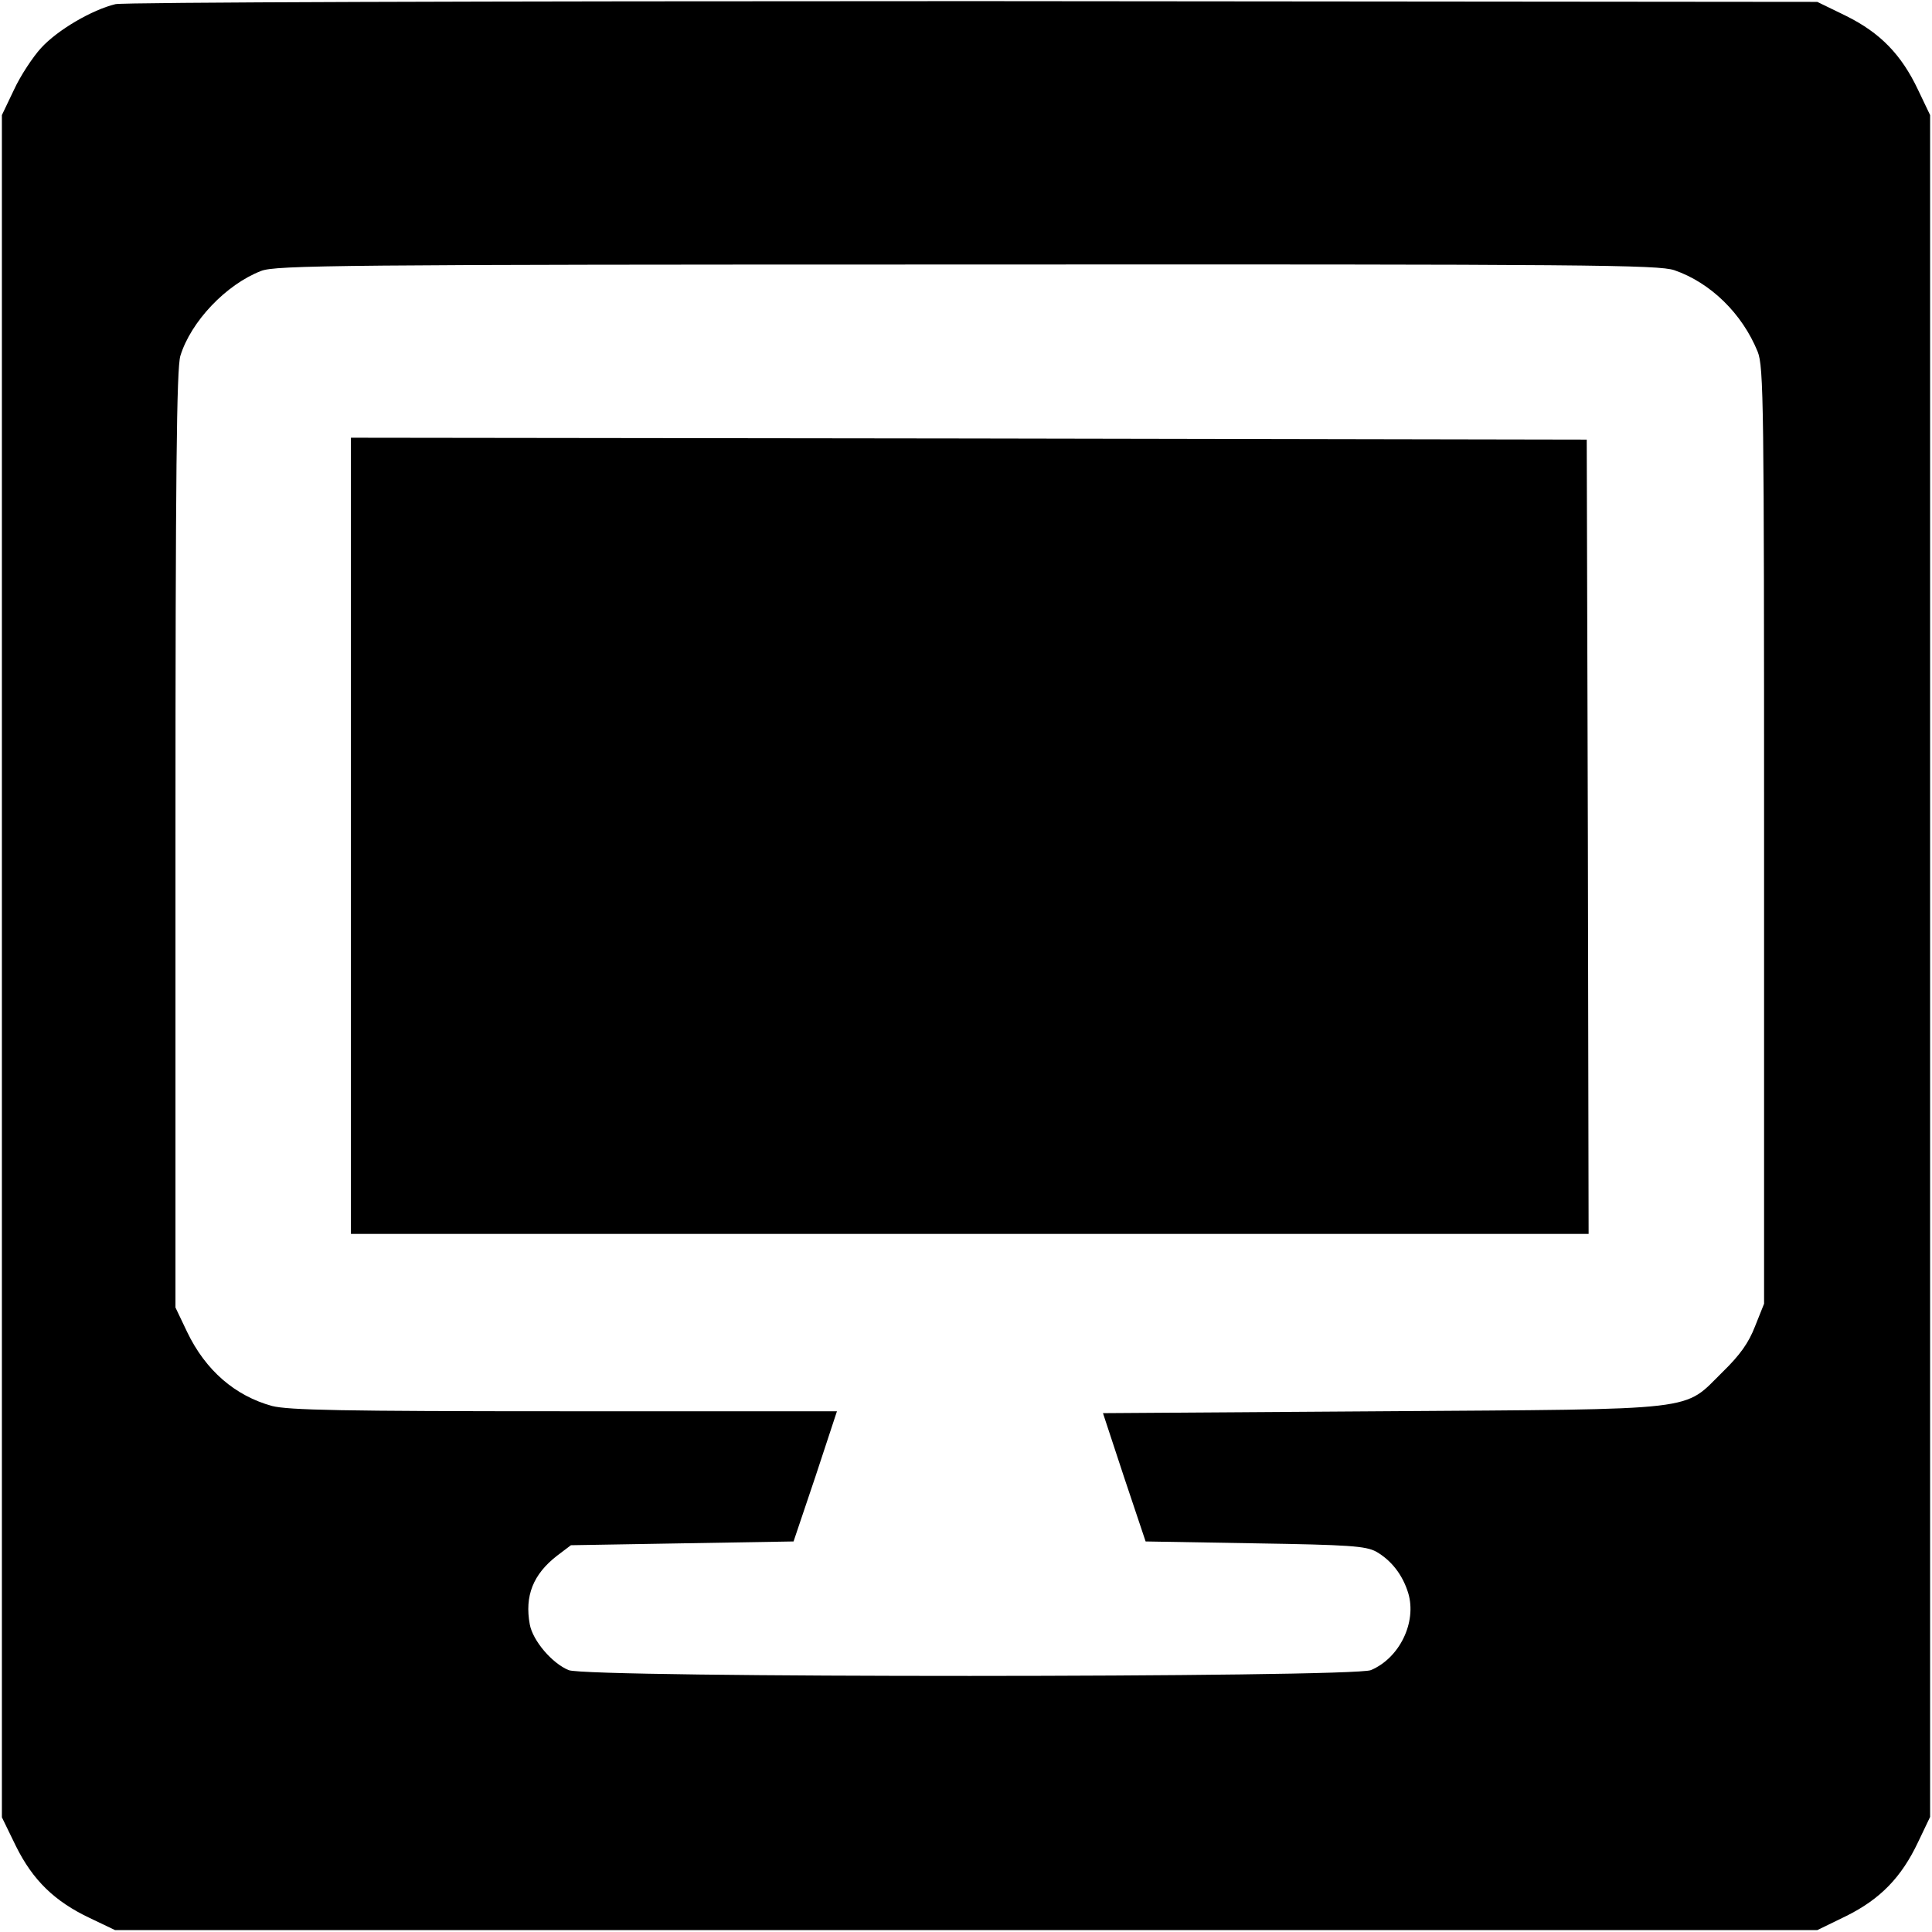 <?xml version="1.0" standalone="no"?>
<!DOCTYPE svg PUBLIC "-//W3C//DTD SVG 20010904//EN"
 "http://www.w3.org/TR/2001/REC-SVG-20010904/DTD/svg10.dtd">
<svg version="1.0" xmlns="http://www.w3.org/2000/svg"
 width="512pt" height="512pt" viewBox="0 0 512 512"
 preserveAspectRatio="xMidYMid meet">
<g transform="translate(0,512) scale(0.1,-0.1)"
fill="#000000" stroke="none">
<path d="M306 5109 c-62 -15 -153 -68 -197 -116 -22 -24 -55 -74 -72 -111
l-32 -67 0 -2256 0 -2255 37 -76 c45 -91 103 -147 196 -191 l67 -32 2256 0
2255 0 76 37 c91 45 147 103 191 196 l32 67 0 2255 0 2255 -32 67 c-44 93
-100 151 -191 196 l-76 37 -2235 2 c-1327 0 -2252 -3 -2275 -8z m4131 -705
c96 -33 180 -115 221 -216 16 -40 17 -137 17 -1283 l0 -1240 -24 -60 c-17 -44
-40 -76 -85 -120 -108 -106 -47 -99 -902 -105 l-741 -5 56 -170 57 -170 290
-5 c249 -4 293 -7 321 -22 40 -23 70 -61 85 -110 23 -77 -23 -172 -99 -204
-47 -20 -2078 -21 -2126 0 -44 18 -95 78 -103 121 -14 76 9 133 72 182 l37 28
295 5 295 5 58 172 57 173 -721 0 c-593 0 -732 3 -776 14 -98 27 -176 94 -225
196 l-31 65 0 1240 c0 971 3 1249 13 1282 28 91 121 189 214 225 39 15 203 17
1870 17 1656 1 1832 -1 1875 -15z"/>
<path d="M930 2905 l0 -1055 1640 0 1640 0 -2 1053 -3 1052 -1637 3 -1638 2 0
-1055z"/>
</g>
</svg>
